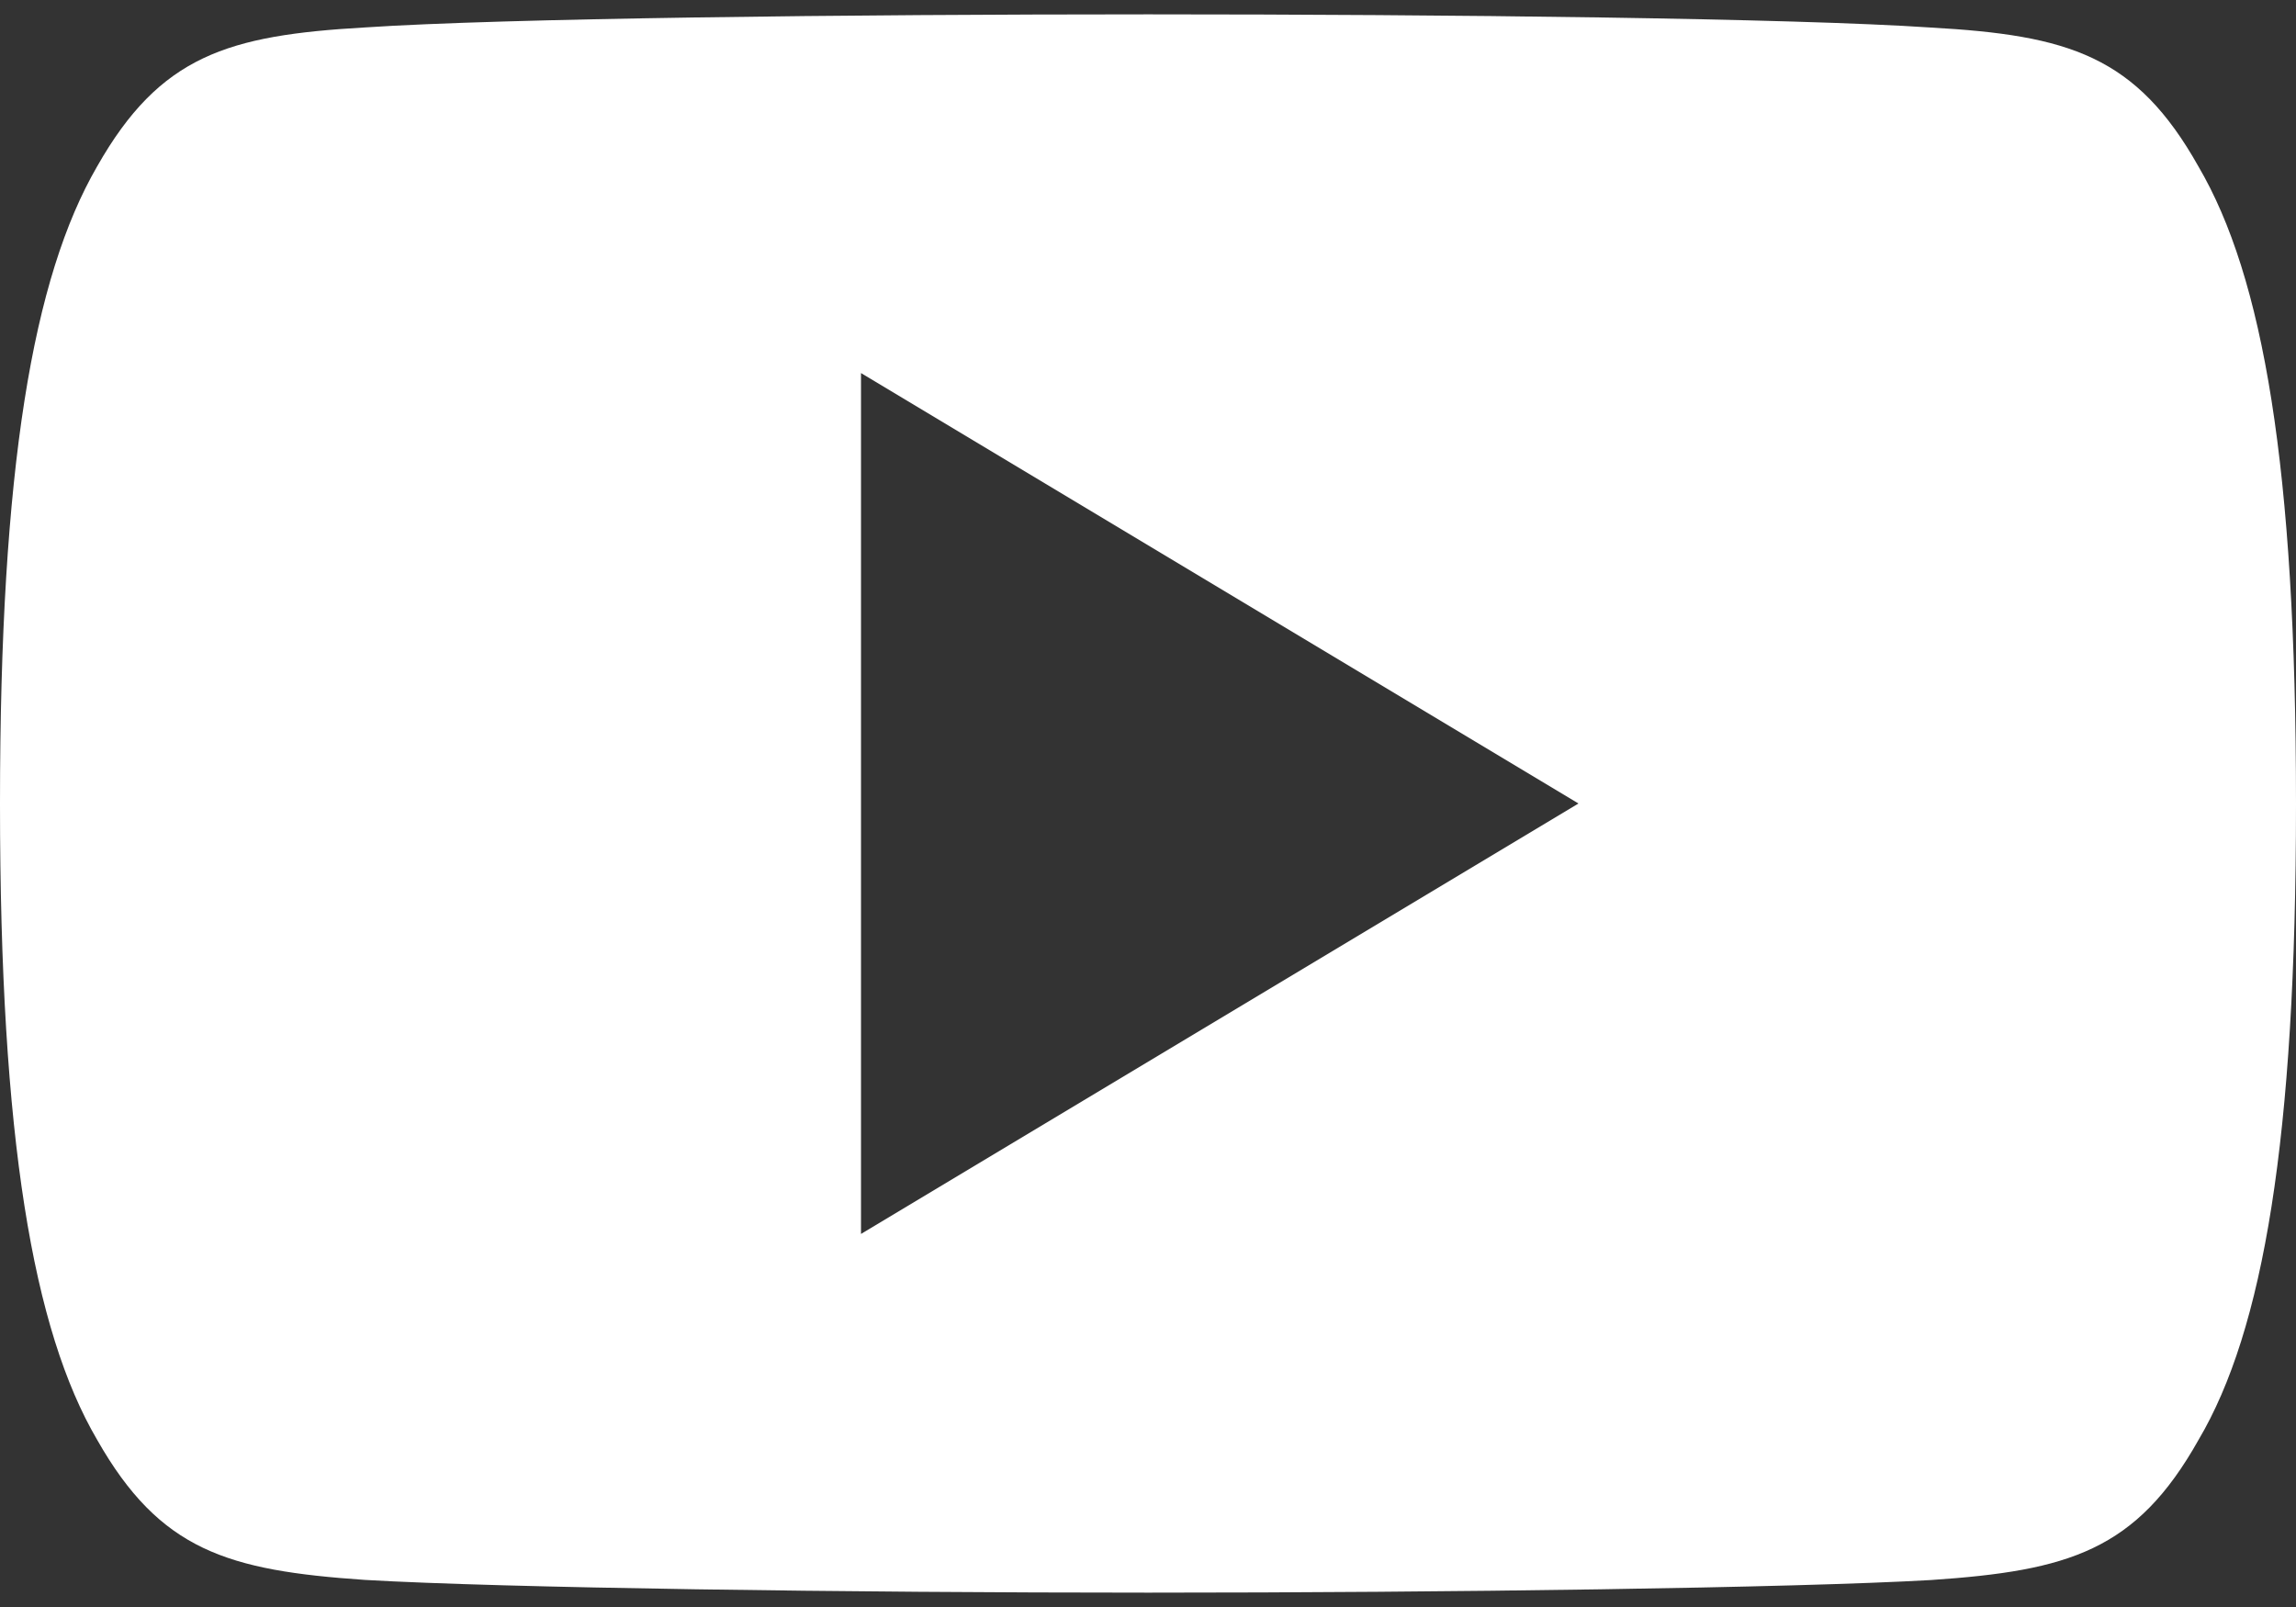 <svg width="20" height="14" viewBox="0 0 20 14" fill="none" xmlns="http://www.w3.org/2000/svg">
<rect x="0" y="0" width="20" height="14" fill="#333333" stroke="none"/>
<path d="M19.15 1.45C18.608 0.485 18.019 0.307 16.82 0.24C15.623 0.159 12.611 0.125 10.002 0.125C7.389 0.125 4.376 0.159 3.18 0.239C1.984 0.307 1.394 0.484 0.846 1.45C0.287 2.414 0 4.074 0 6.996C0 6.999 0 7 0 7C0 7.003 0 7.004 0 7.004V7.006C0 9.916 0.287 11.589 0.846 12.543C1.394 13.508 1.982 13.682 3.179 13.764C4.376 13.834 7.389 13.875 10.002 13.875C12.611 13.875 15.623 13.834 16.821 13.765C18.02 13.684 18.609 13.509 19.151 12.544C19.715 11.59 20 9.918 20 7.008C20 7.008 20 7.004 20 7.001C20 7.001 20 6.999 20 6.997C20 4.074 19.715 2.414 19.15 1.45ZM7.5 10.75V3.25L13.75 7L7.5 10.75Z" fill="white"/>
</svg>
